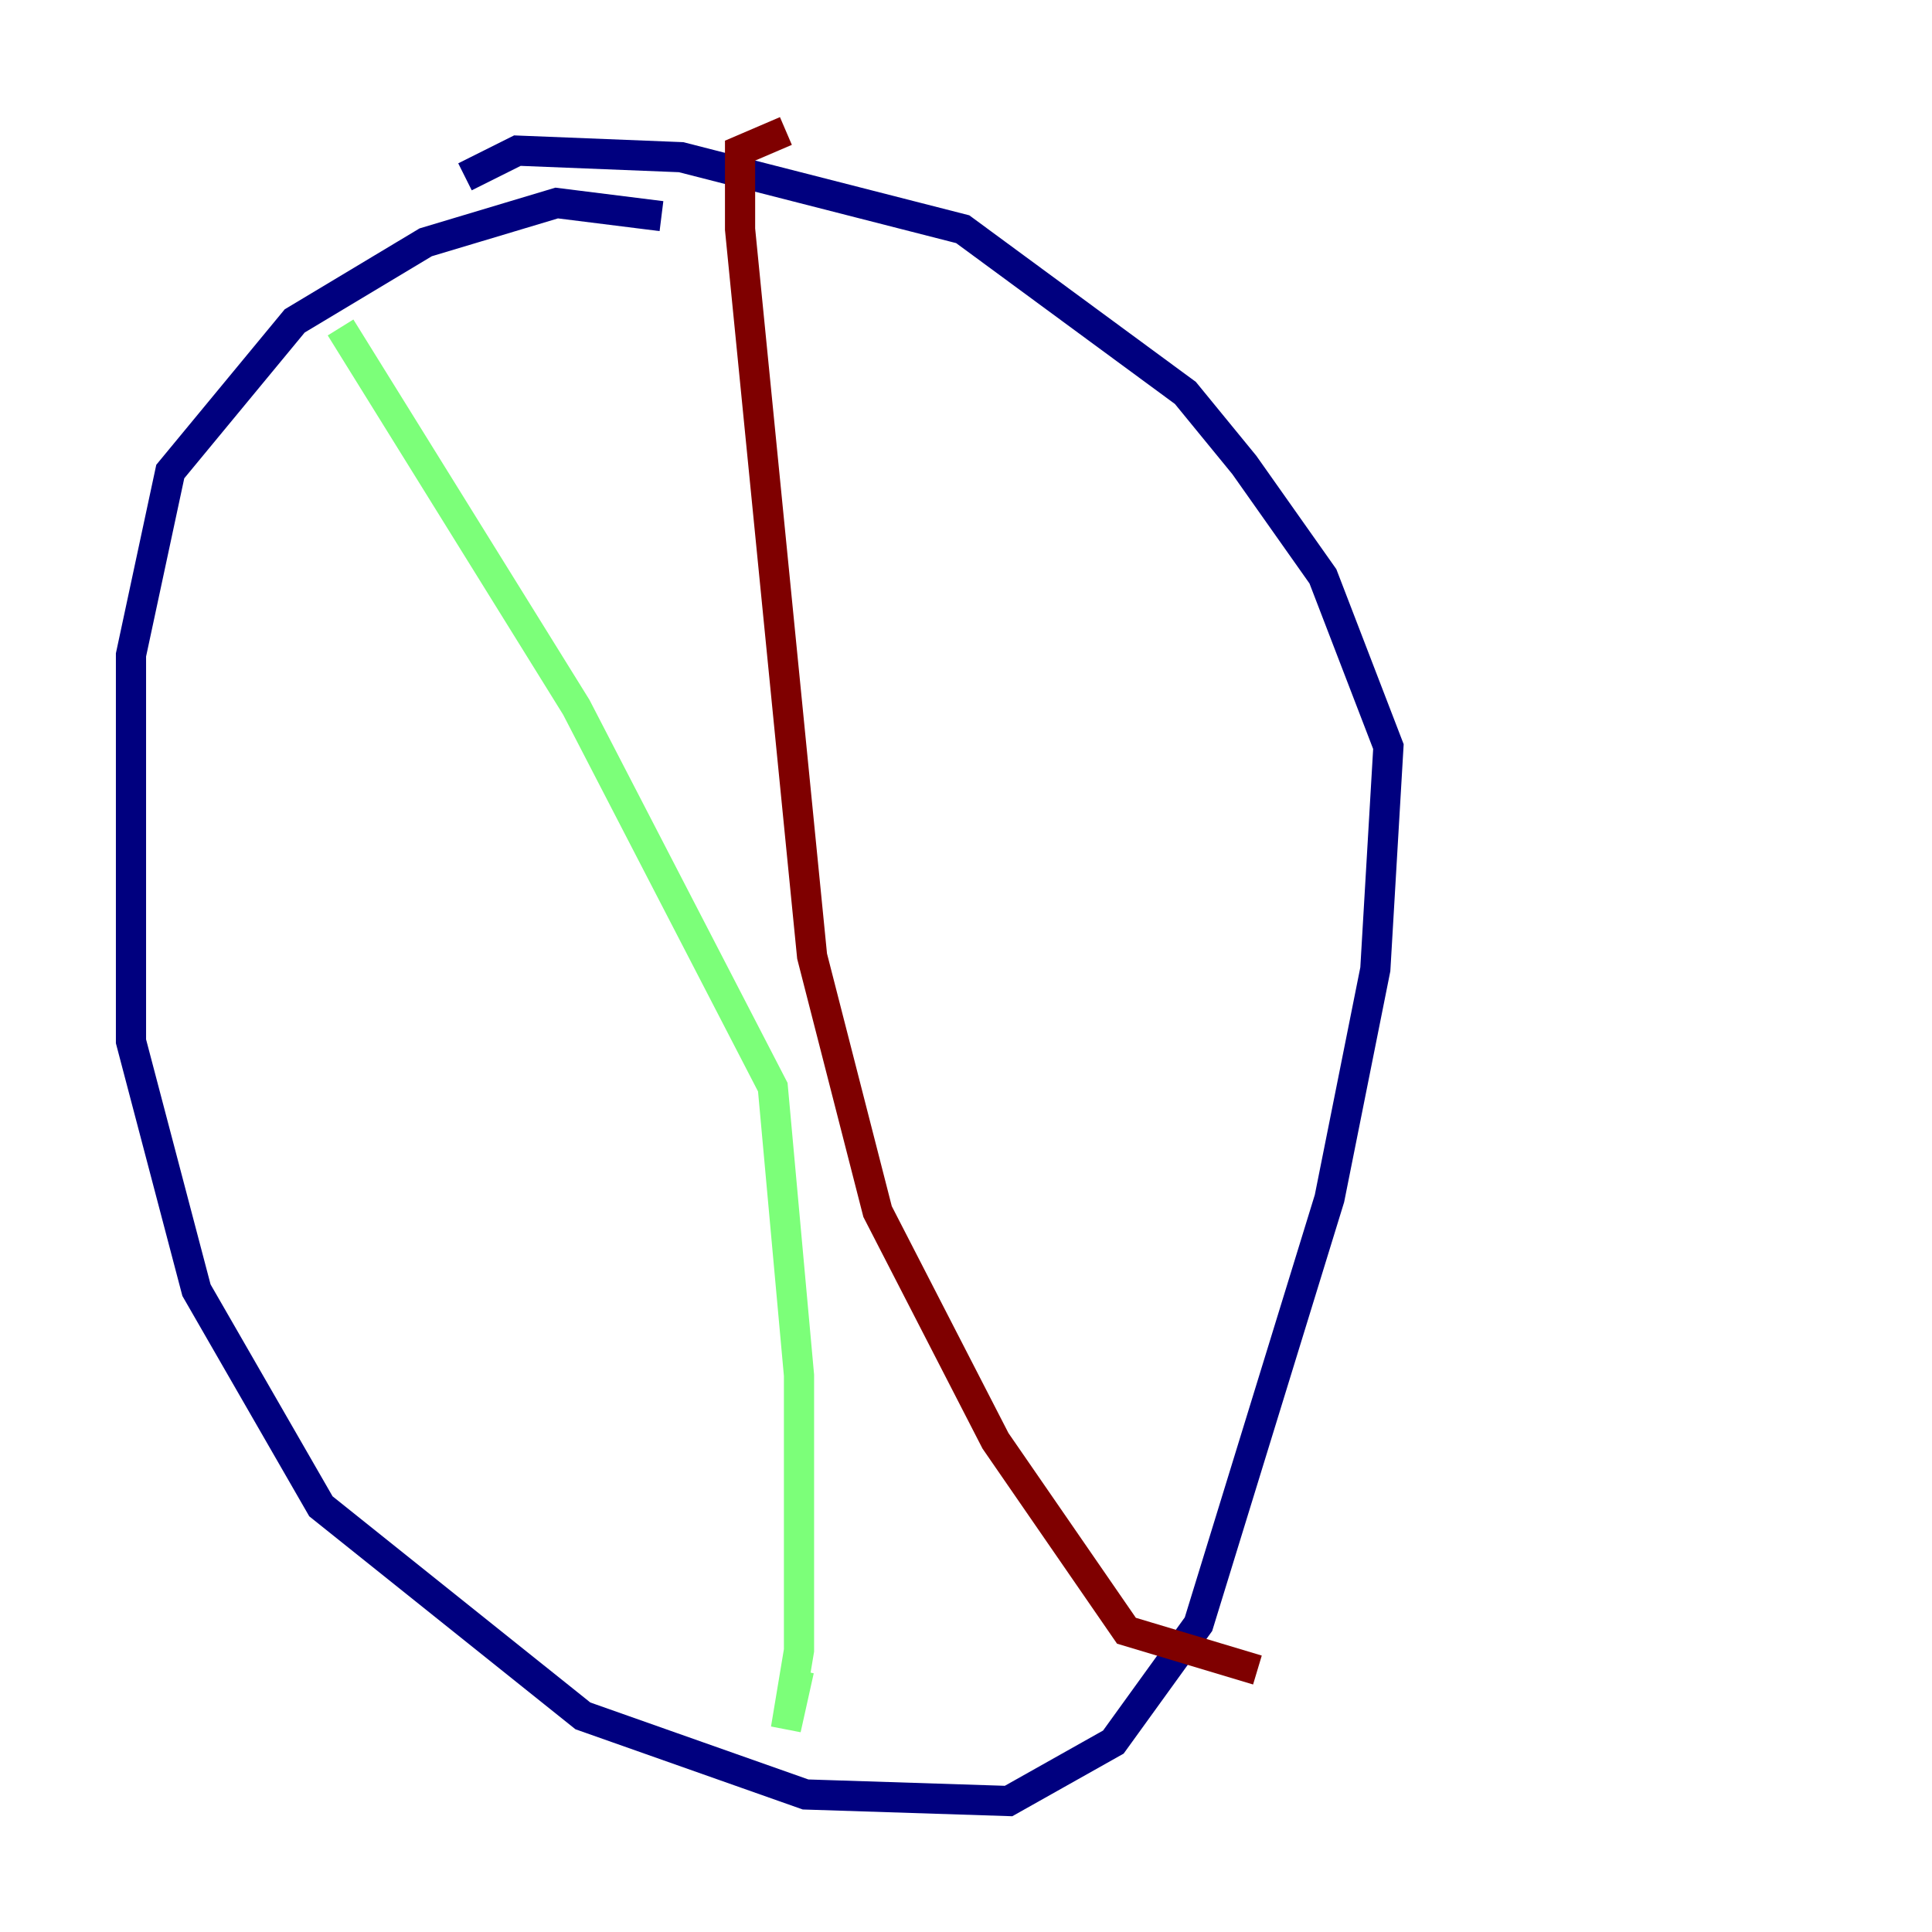 <?xml version="1.0" encoding="utf-8" ?>
<svg baseProfile="tiny" height="128" version="1.2" viewBox="0,0,128,128" width="128" xmlns="http://www.w3.org/2000/svg" xmlns:ev="http://www.w3.org/2001/xml-events" xmlns:xlink="http://www.w3.org/1999/xlink"><defs /><polyline fill="none" points="43.824,14.319 36.881,13.451 28.203,16.054 19.525,21.261 11.281,31.241 8.678,43.39 8.678,68.99 13.017,85.478 21.261,99.797 38.617,113.681 53.37,118.888 66.82,119.322 73.763,115.417 79.403,107.607 88.081,79.403 91.119,64.217 91.986,49.464 87.647,38.183 82.441,30.807 78.536,26.034 63.783,15.186 45.125,10.414 34.278,9.98 30.807,11.715" stroke="#00007f" stroke-width="2" /><polyline fill="none" points="22.563,21.695 38.183,46.861 51.2,72.027 52.936,91.119 52.936,109.342 52.068,114.549 52.936,110.644" stroke="#7cff79" stroke-width="2" /><polyline fill="none" points="52.068,8.678 49.031,9.98 49.031,15.186 53.803,63.349 58.142,80.271 65.953,95.458 74.63,108.041 83.308,110.644" stroke="#7f0000" stroke-width="2" /></svg>